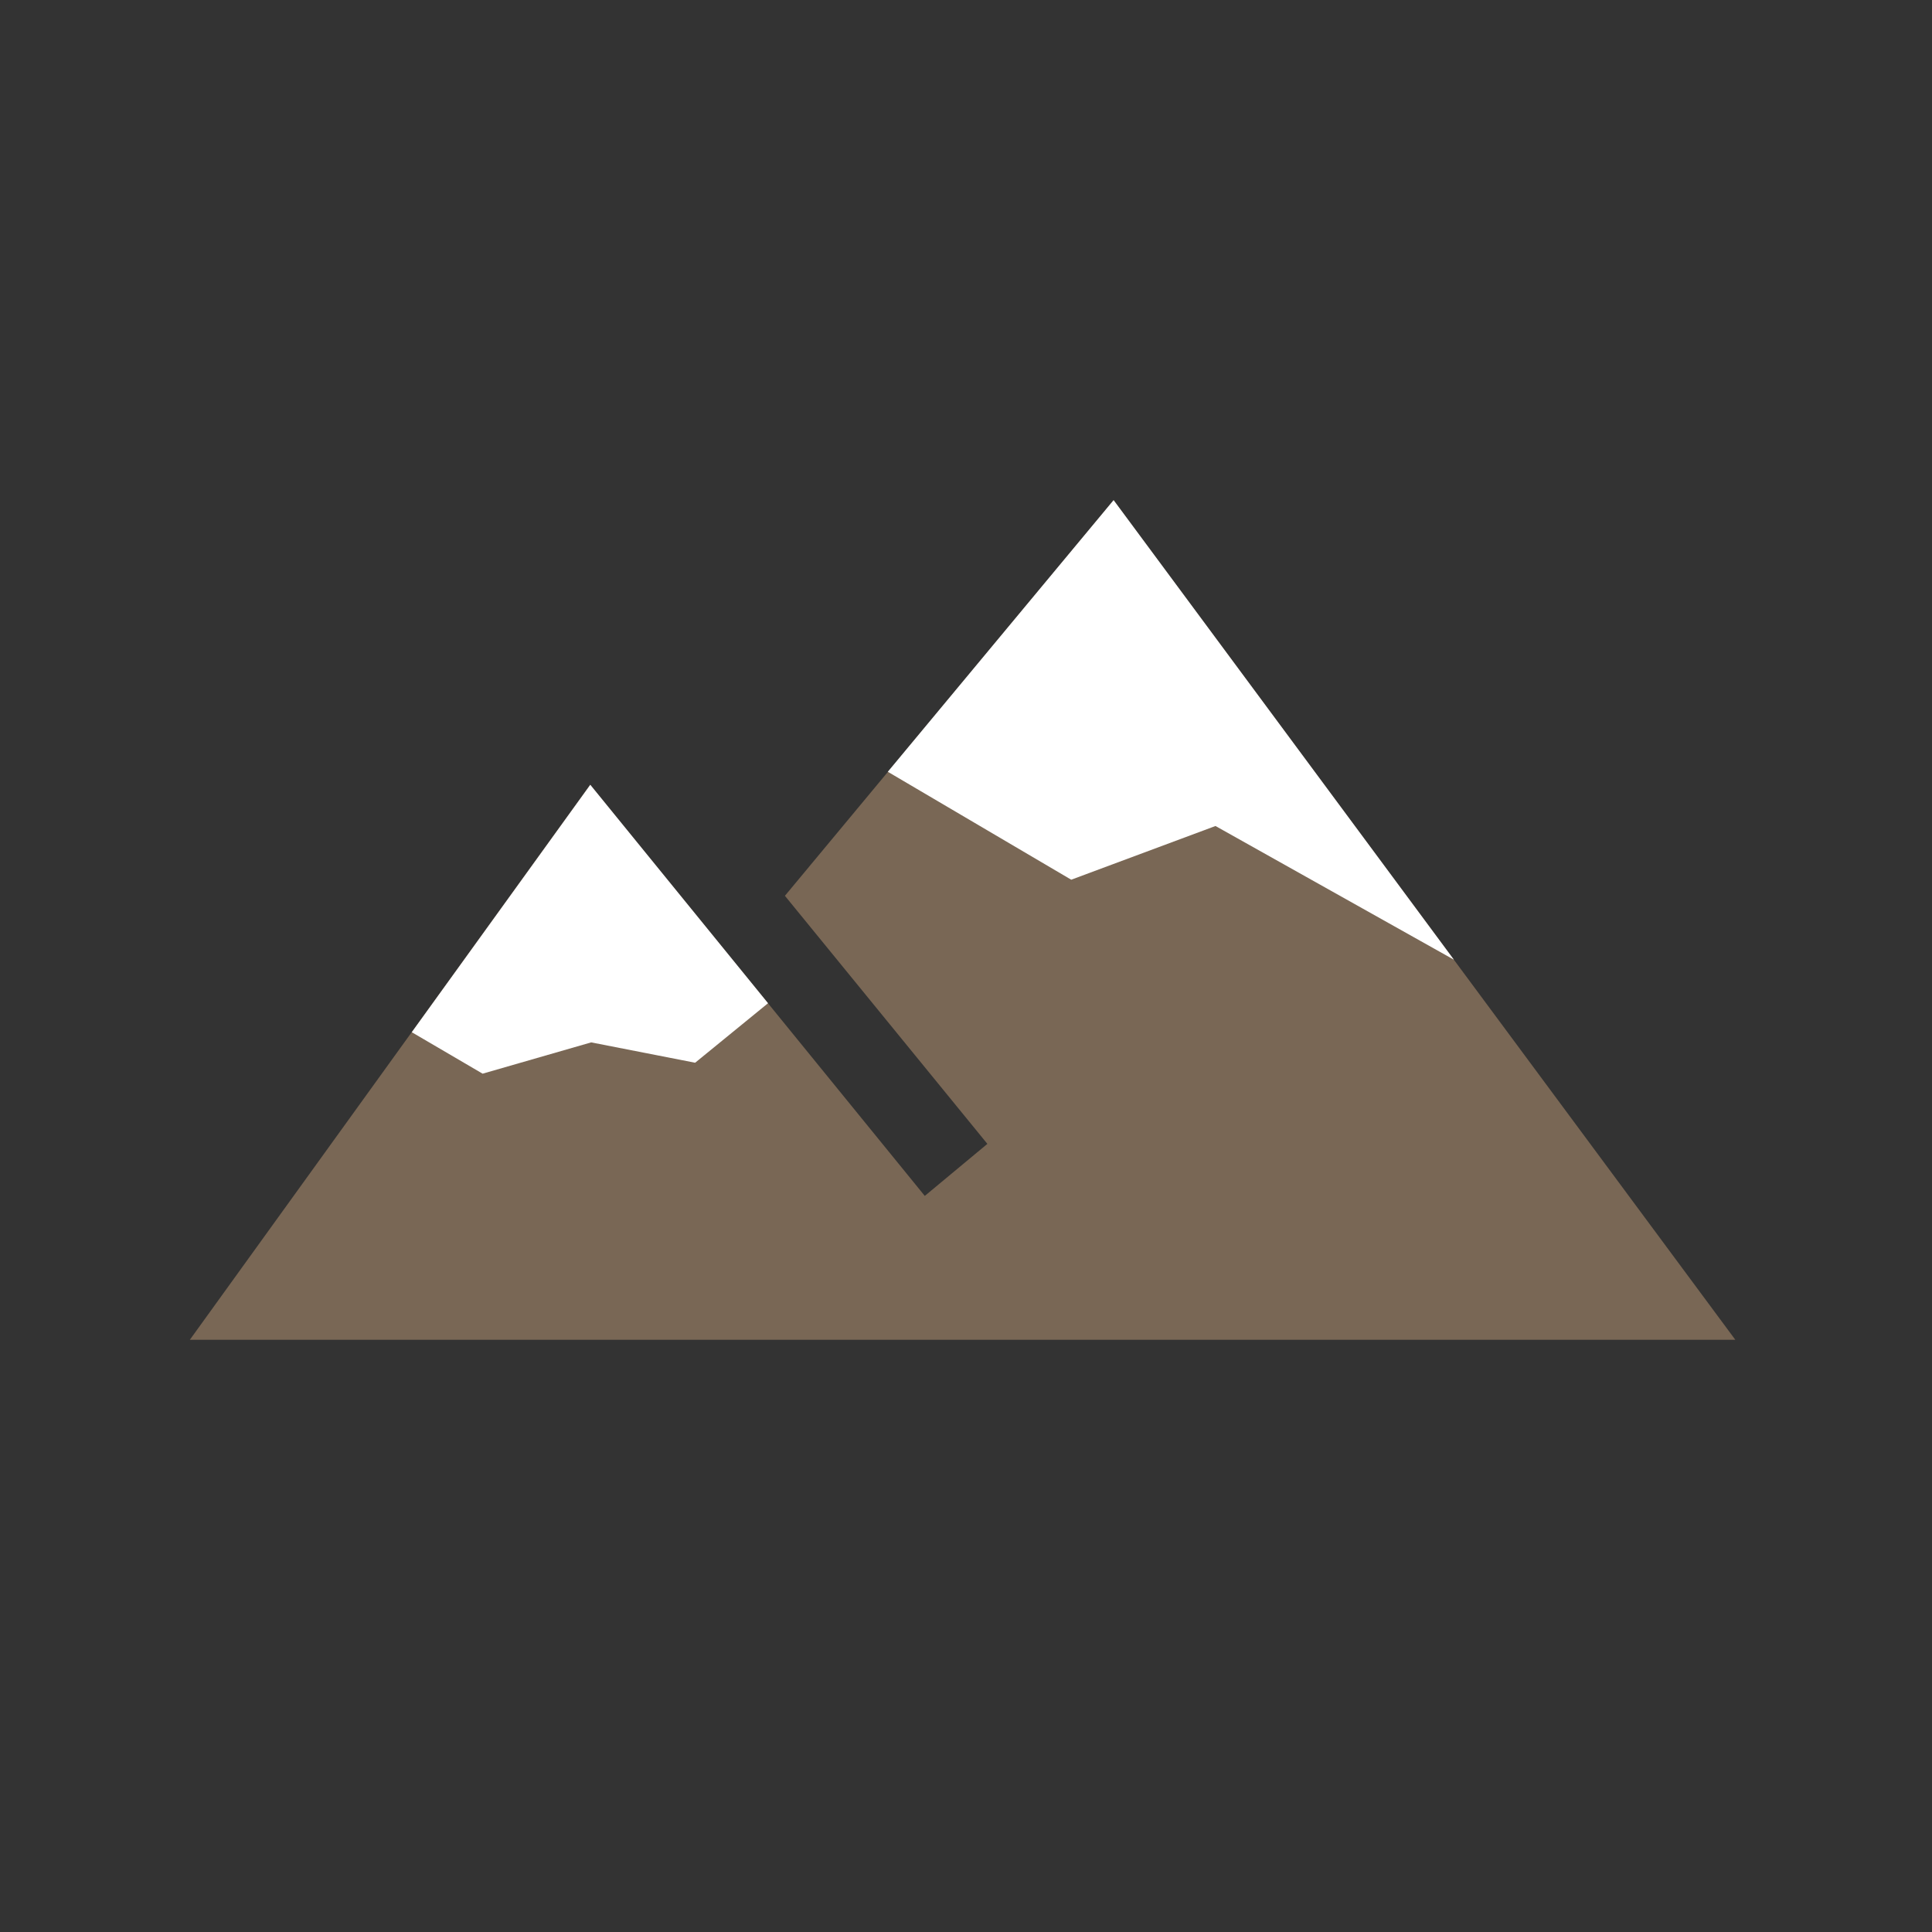 <?xml version="1.0" encoding="UTF-8" standalone="no"?>
<svg
        xmlns="http://www.w3.org/2000/svg"
        width="15"
        height="15"
        viewBox="0 0 15 15"
        version="1.1"
>
    <rect x="0" y="0" width="15" height="15" fill="#333333" stroke="none"/>
    <g
            transform="translate(-339.821,-737.987)"
    >
        <path
                style="fill:#796755;stroke:none"
                d="m 341.295,748.389 11.999,0 -4.827,-6.518 -2.552,3.071 1.572,1.926 -0.486,0.404 -2.598,-3.192 z"
        />
        <path
                d="m 344.411,746.08 0.807,0.158 0.566,-0.462 -1.38,-1.696 -1.386,1.921 0.55,0.322 z m 4.847,-1.68 1.851,1.038 -2.642,-3.568 -1.753,2.109 1.424,0.838 z"
                style="fill:#ffffff;stroke:none"
        />
    </g>
</svg>
